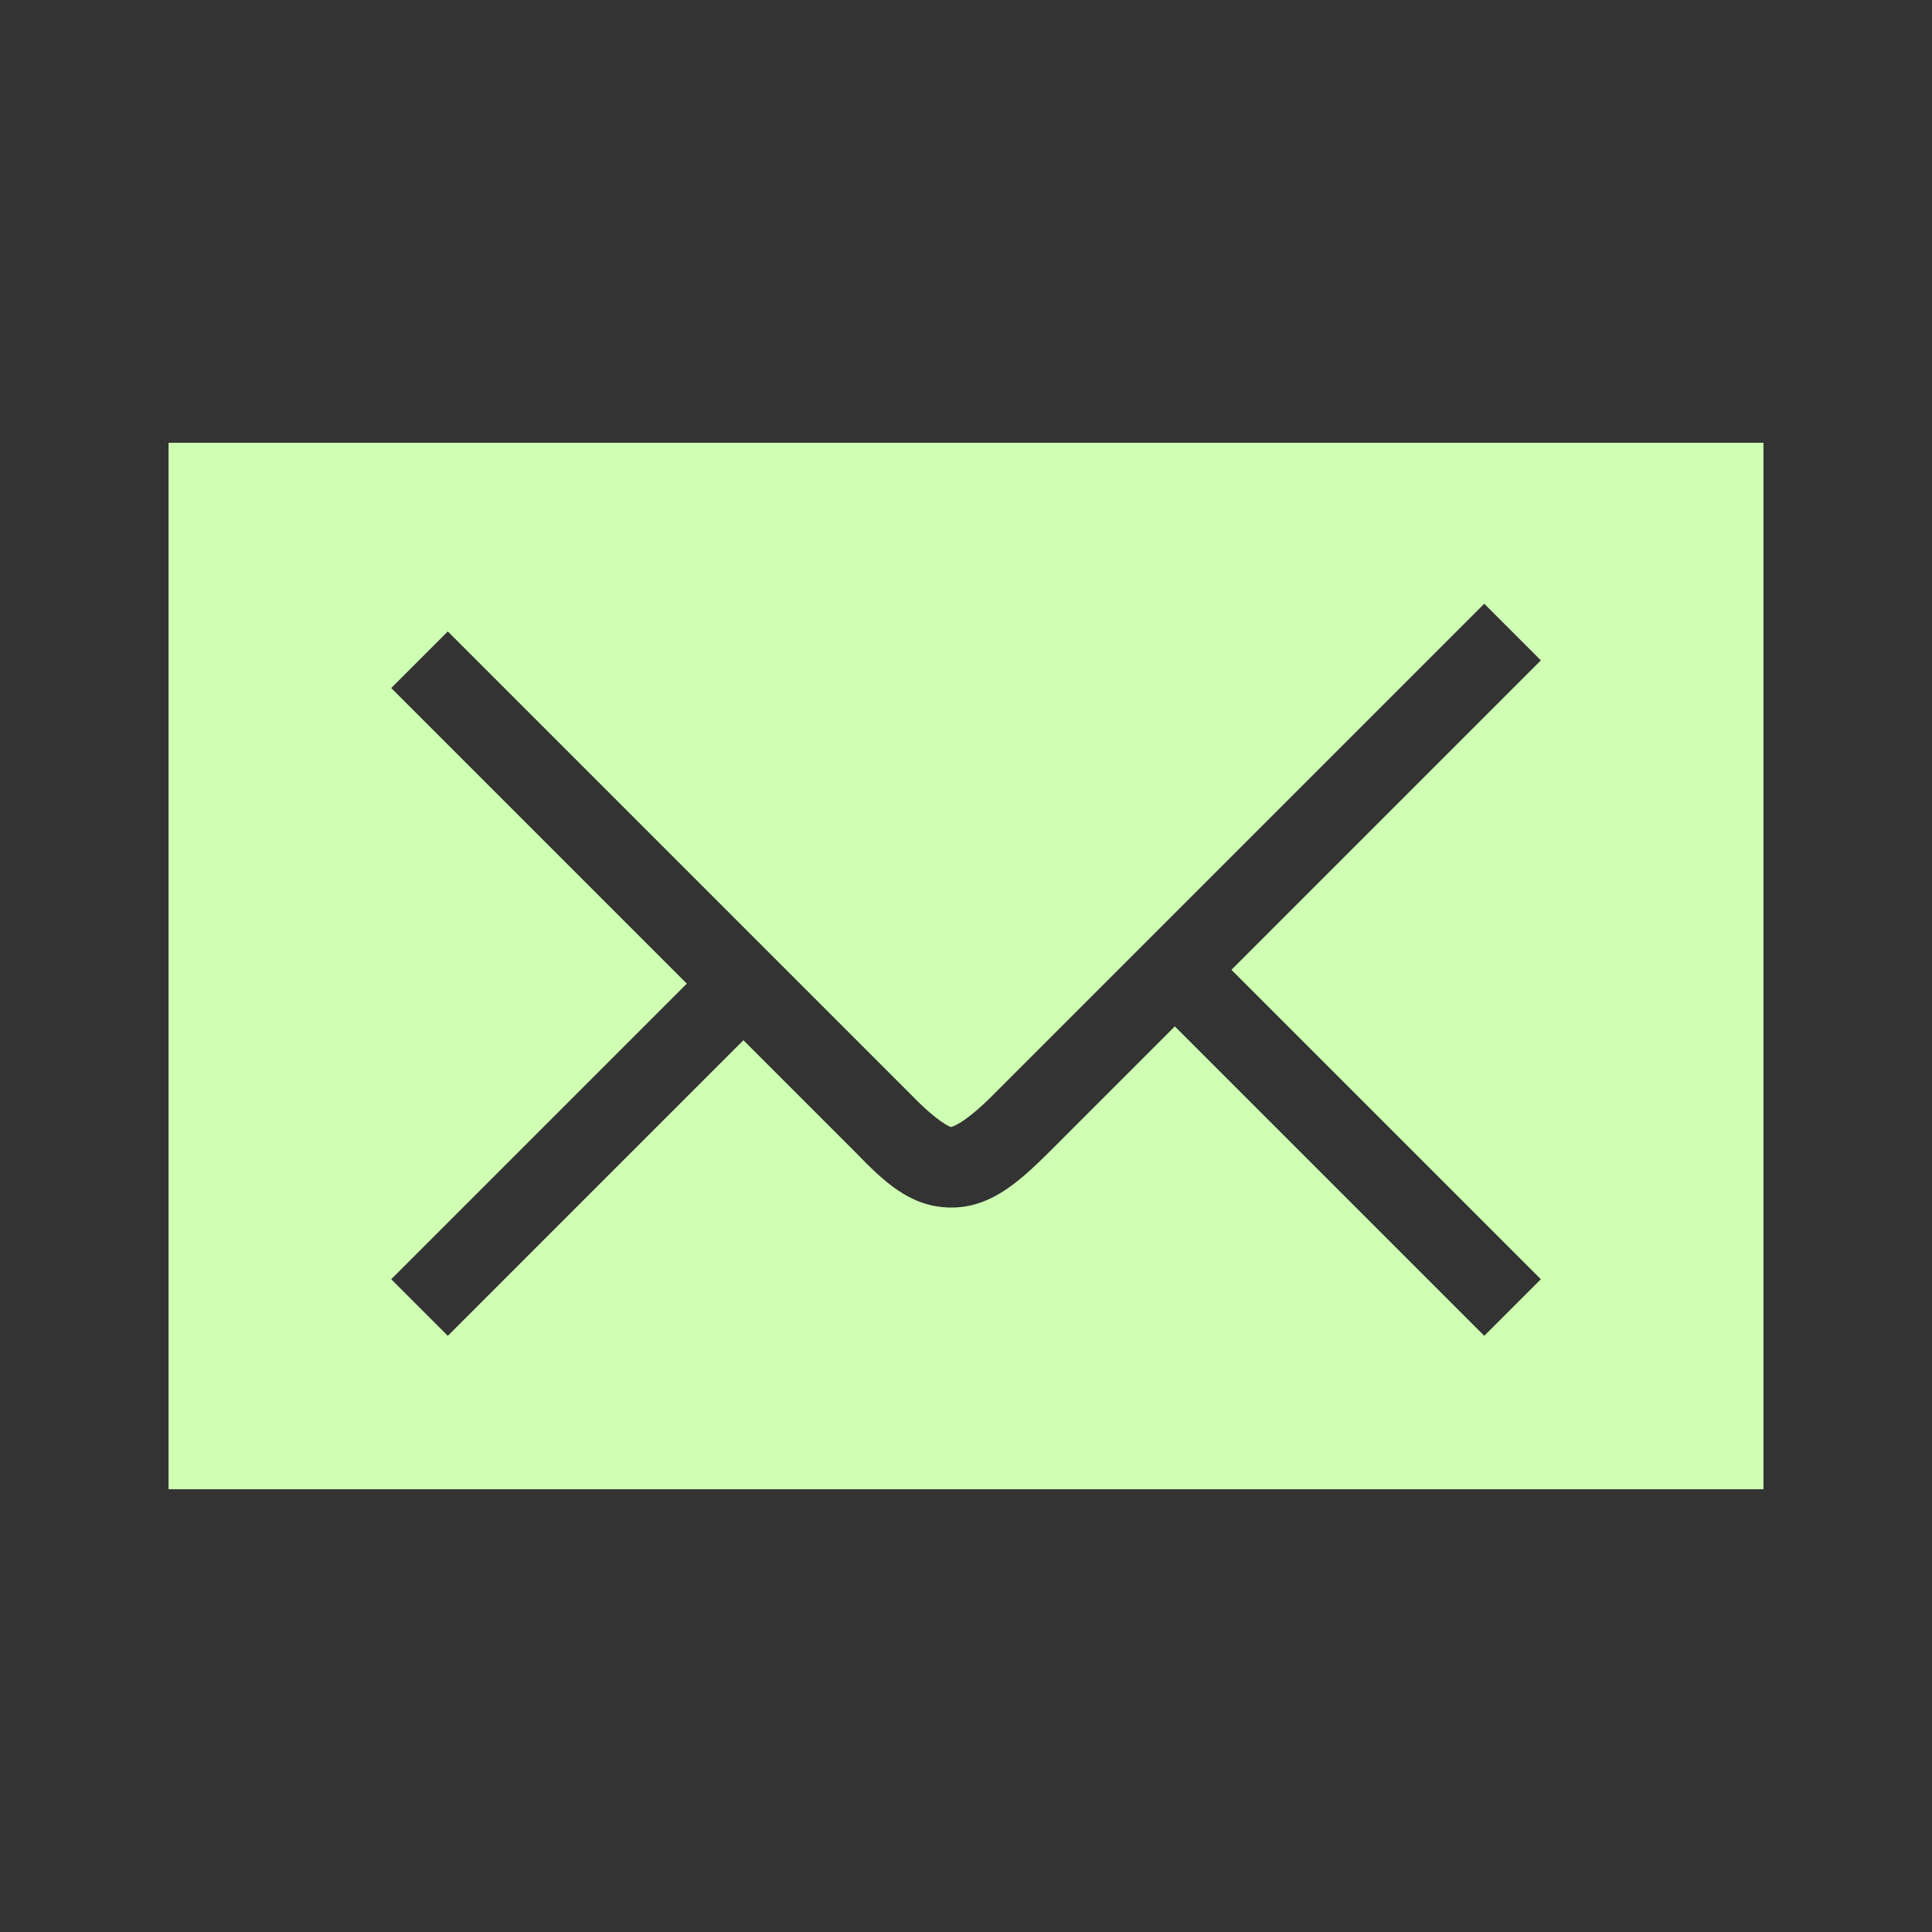 <?xml version="1.0" encoding="UTF-8" standalone="no"?>
<!-- Created with Inkscape (http://www.inkscape.org/) -->

<svg
   xmlns:dc="http://purl.org/dc/elements/1.1/"
   xmlns:cc="http://creativecommons.org/ns#"
   xmlns:rdf="http://www.w3.org/1999/02/22-rdf-syntax-ns#"
   xmlns:svg="http://www.w3.org/2000/svg"
   xmlns="http://www.w3.org/2000/svg"
   xmlns:sodipodi="http://sodipodi.sourceforge.net/DTD/sodipodi-0.dtd"
   xmlns:inkscape="http://www.inkscape.org/namespaces/inkscape"
   width="48"
   height="48"
   id="svg2"
   version="1.1"
   inkscape:version="0.91 r13725"
   sodipodi:docname="indicator-messages-new.svg">
  <rect width="100%" height="100%" fill="#333333" stroke="none"/>
  <defs
     id="defs4" />
  <sodipodi:namedview
     id="base"
     pagecolor="#ffffff"
     bordercolor="#666666"
     borderopacity="1.0"
     inkscape:pageopacity="0.0"
     inkscape:pageshadow="2"
     inkscape:zoom="4"
     inkscape:cx="-28.294974"
     inkscape:cy="29.293075"
     inkscape:document-units="px"
     inkscape:current-layer="layer1"
     showgrid="false"
     inkscape:window-width="979"
     inkscape:window-height="588"
     inkscape:window-x="185"
     inkscape:window-y="289"
     inkscape:window-maximized="0" />
  <g
     inkscape:label="Livello 1"
     inkscape:groupmode="layer"
     id="layer1"
     transform="translate(0,-1004.362)">
    <path
       style="fill:#cfffb3;fill-opacity:1;stroke:none"
       d="m 4.188,1015.362 0,26 39.625,0 0,-26 -39.625,0 z m 32.688,4 1.406,1.406 -7.688,7.688 7.688,7.688 -1.406,1.406 -7.688,-7.688 -3.125,3.125 c -0.81,0.81 -1.519,1.407 -2.5,1.375 -0.972,-0.032 -1.613,-0.654 -2.312,-1.375 l -2.781,-2.781 -7.344,7.344 -1.406,-1.406 7.344,-7.344 -7.344,-7.344 1.406,-1.406 11.531,11.531 c 0.625,0.646 0.944,0.78 0.969,0.781 0.024,8e-4 0.334,-0.084 1.031,-0.781 L 36.875,1019.362 z"
       id="rect2816"
       inkscape:connector-curvature="0" />
  </g>
</svg>
